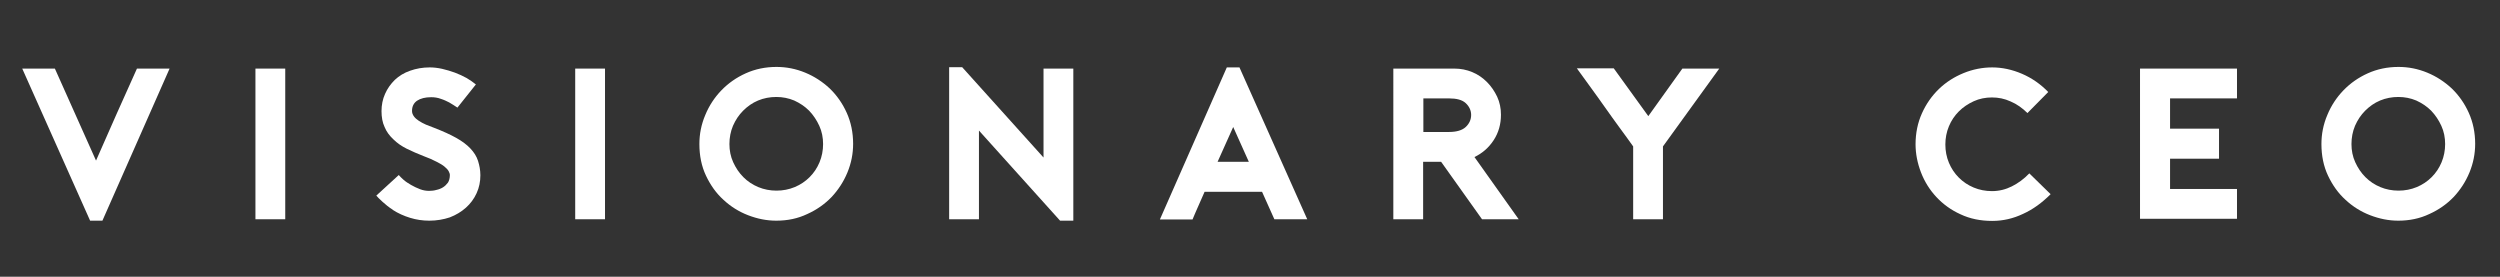 <?xml version="1.0" encoding="utf-8"?>
<!-- Generator: Adobe Illustrator 23.1.0, SVG Export Plug-In . SVG Version: 6.00 Build 0)  -->
<svg version="1.1" xmlns="http://www.w3.org/2000/svg" xmlns:xlink="http://www.w3.org/1999/xlink" x="0px" y="0px"
	 viewBox="0 0 1057 117" style="enable-background:new 0 0 1057 117;" xml:space="preserve">
<rect x="0" y="0" width="1057" height="117" fill="#333333" stroke="none"/>
<style type="text/css">
	.st0{fill:#FFFFFF;}
</style>
<g id="Guide">
	<g>
		<g id="Layer_5">
		</g>
		<g id="Layer_4">
		</g>
		<g id="Layer_3">
		</g>
	</g>
	<g id="Layer_6">
		<g id="Layer_14">
		</g>
		<g id="Layer_12">
		</g>
		<g id="Layer_11">
		</g>
		<g id="Layer_10">
		</g>
		<g id="Layer_9">
		</g>
		<g id="Layer_8">
		</g>
		<g id="Layer_7">
		</g>
	</g>
</g>
<g id="Layer_2">
	<g>
		<path class="st0" d="M38.1,93.3L9.4,29h13.8l17.4,38.9c2.9-6.5,5.7-13,8.6-19.5c2.9-6.5,5.8-13,8.7-19.4h13.8L43.3,93.3H38.1z"/>
		<path class="st0" d="M108,92.7V29h12.6v63.7H108z"/>
		<path class="st0" d="M181.5,93.3c-2.8,0-5.5-0.4-8.1-1.2c-2.6-0.8-5.1-1.9-7.4-3.4h0.1c-1.6-1-3.1-2.2-4.4-3.4
			c-1.3-1.2-2.2-2.1-2.6-2.6l9.5-8.7c0.4,0.5,1.1,1.2,2,2c0.9,0.8,2,1.5,3.2,2.2c1.2,0.7,2.5,1.3,3.8,1.8c1.3,0.5,2.6,0.7,3.8,0.7
			c1,0,2.1-0.1,3.1-0.4c1-0.2,2-0.6,2.8-1.1c0.8-0.5,1.5-1.2,2.1-2c0.5-0.8,0.8-1.9,0.8-3.2c0-0.5-0.2-1-0.5-1.6
			c-0.3-0.6-0.9-1.2-1.7-1.9s-2-1.4-3.4-2.1c-1.5-0.8-3.3-1.6-5.5-2.4c-2.5-1-4.9-2-7.1-3.1c-2.2-1.1-4.1-2.4-5.7-4
			c-1.6-1.5-2.9-3.2-3.7-5.2c-0.9-1.9-1.3-4.2-1.3-6.7c0-2.6,0.5-5.1,1.5-7.3c1-2.3,2.4-4.2,4.1-5.9c1.8-1.7,3.9-3,6.5-3.9
			c2.5-0.9,5.3-1.4,8.3-1.4c1.6,0,3.4,0.2,5.2,0.6c1.8,0.4,3.7,1,5.4,1.6c1.8,0.7,3.4,1.4,5,2.3c1.5,0.9,2.8,1.8,3.9,2.7l-7.8,9.8
			c-1.2-0.8-2.3-1.5-3.5-2.2c-1-0.5-2.2-1.1-3.5-1.5c-1.3-0.5-2.7-0.7-4.1-0.7c-2.5,0-4.5,0.5-6,1.5c-1.4,1-2.1,2.4-2.1,4.3
			c0,0.9,0.3,1.6,0.8,2.3c0.5,0.7,1.2,1.3,2.1,1.9c0.9,0.6,1.9,1.1,3,1.6c1.2,0.5,2.4,0.9,3.6,1.4c3.6,1.4,6.7,2.8,9.2,4.2
			c2.5,1.4,4.5,2.9,6,4.5c1.5,1.6,2.6,3.3,3.2,5.2c0.6,1.9,1,3.9,1,6.1c0,2.7-0.5,5.2-1.6,7.6c-1.1,2.4-2.6,4.4-4.5,6.1
			c-1.9,1.7-4.2,3.1-6.8,4.1C187.5,92.8,184.6,93.3,181.5,93.3z"/>
		<path class="st0" d="M243.2,92.7V29h12.6v63.7H243.2z"/>
		<path class="st0" d="M328.2,93.3c-4.1,0-8-0.8-11.9-2.3c-3.9-1.5-7.4-3.7-10.4-6.5c-3.1-2.8-5.5-6.2-7.4-10.2
			c-1.9-4-2.8-8.5-2.8-13.4c0-4.2,0.8-8.3,2.5-12.3c1.6-3.9,3.9-7.4,6.8-10.4c2.9-3,6.3-5.4,10.3-7.2c4-1.8,8.3-2.7,13-2.7
			c4.2,0,8.2,0.8,12.1,2.4c3.9,1.6,7.4,3.9,10.4,6.7c3,2.9,5.4,6.3,7.2,10.3c1.8,4,2.7,8.4,2.7,13.1c0,4.2-0.8,8.2-2.4,12.1
			c-1.6,3.9-3.9,7.4-6.7,10.4c-2.9,3-6.3,5.4-10.3,7.2C337.3,92.4,333,93.3,328.2,93.3z M328.2,41c-2.7,0-5.3,0.5-7.7,1.5
			c-2.4,1-4.5,2.5-6.3,4.3c-1.8,1.8-3.2,3.9-4.3,6.4c-1,2.4-1.5,5-1.5,7.7s0.5,5.3,1.6,7.7c1.1,2.4,2.5,4.5,4.3,6.3
			c1.8,1.8,3.9,3.2,6.3,4.2c2.4,1,5,1.5,7.7,1.5s5.3-0.5,7.7-1.5c2.4-1,4.5-2.4,6.3-4.2c1.8-1.8,3.2-3.9,4.2-6.3
			c1-2.4,1.5-5,1.5-7.7s-0.5-5.3-1.6-7.7c-1.1-2.4-2.5-4.5-4.3-6.4c-1.8-1.8-3.9-3.2-6.3-4.3C333.4,41.5,330.9,41,328.2,41z"/>
		<path class="st0" d="M401.2,28.4h5.6l34.4,38.2V29h12.6v64.3h-5.6l-34.3-38.1v37.5h-12.6V28.4z"/>
		<path class="st0" d="M524,28.4l28.7,64.3h-13.9l-5.2-11.6h-24.3c-0.8,1.8-1.7,3.8-2.6,5.9c-0.9,2.1-1.8,4-2.5,5.8h-13.8l28.3-64.3
			H524z M528,68.4l-6.6-14.7l-6.6,14.7H528z"/>
		<path class="st0" d="M642.1,92.7h-15.5l-17.3-24.3h-7.6v24.3h-12.6V29h25.8c2.7,0,5.2,0.5,7.6,1.5c2.4,1,4.4,2.4,6.2,4.2
			c1.8,1.8,3.2,3.9,4.3,6.2c1.1,2.4,1.6,4.9,1.6,7.6c0,4-1,7.6-3.1,10.8c-2.1,3.2-4.8,5.5-8.1,7.1L642.1,92.7z M612.6,55.8
			c3.2,0,5.6-0.7,7.1-2.1c1.5-1.4,2.3-3.1,2.3-5.1c0-1.9-0.8-3.6-2.3-5c-1.5-1.4-3.9-2-7.1-2h-10.8v14.2H612.6z"/>
		<path class="st0" d="M726.9,29l-23.8,32.9v30.8h-12.6V61.9c-1.8-2.5-3.7-5.2-5.8-8c-2-2.8-4.1-5.6-6.1-8.5c-2-2.9-4.1-5.7-6.1-8.5
			c-2-2.8-4-5.5-5.8-8h15.6l14.6,20.2L711.3,29H726.9z"/>
		<path class="st0" d="M867,82.1c-3.6,3.6-7.4,6.4-11.6,8.3c-4.2,2-8.5,3-13.1,3c-4.9,0-9.4-0.9-13.4-2.8c-4-1.8-7.4-4.3-10.2-7.3
			c-2.8-3-5-6.5-6.5-10.4c-1.5-3.9-2.3-7.9-2.3-11.9c0-4.7,0.9-9.1,2.7-13.1c1.8-4,4.2-7.4,7.2-10.3c3-2.9,6.5-5.1,10.4-6.7
			c3.9-1.6,8-2.4,12.1-2.4c4.2,0,8.4,0.9,12.6,2.7c4.2,1.8,7.9,4.4,11.1,7.7l-8.8,8.9c-2.1-2.1-4.5-3.8-7.1-4.9
			c-2.6-1.2-5.2-1.7-7.9-1.7c-2.7,0-5.3,0.5-7.7,1.6c-2.4,1.1-4.5,2.5-6.3,4.3c-1.8,1.8-3.2,3.9-4.2,6.3c-1,2.4-1.5,5-1.5,7.7
			s0.5,5.3,1.5,7.7c1,2.4,2.4,4.5,4.2,6.3c1.8,1.8,3.9,3.2,6.3,4.2c2.4,1,5,1.5,7.7,1.5c3,0,5.8-0.7,8.4-2c2.6-1.3,5.1-3.1,7.4-5.5
			L867,82.1z"/>
		<path class="st0" d="M917.5,41.6v12.8h20.7v12.7h-20.7v12.8h28.3v12.6h-41V29h41v12.6H917.5z"/>
		<path class="st0" d="M1014,93.3c-4.1,0-8-0.8-11.9-2.3c-3.9-1.5-7.4-3.7-10.4-6.5c-3.1-2.8-5.5-6.2-7.4-10.2
			c-1.9-4-2.8-8.5-2.8-13.4c0-4.2,0.8-8.3,2.5-12.3c1.6-3.9,3.9-7.4,6.8-10.4c2.9-3,6.3-5.4,10.3-7.2c4-1.8,8.3-2.7,13-2.7
			c4.2,0,8.2,0.8,12.1,2.4c3.9,1.6,7.4,3.9,10.4,6.7c3,2.9,5.4,6.3,7.2,10.3c1.8,4,2.7,8.4,2.7,13.1c0,4.2-0.8,8.2-2.4,12.1
			c-1.6,3.9-3.9,7.4-6.7,10.4c-2.9,3-6.3,5.4-10.3,7.2C1023.1,92.4,1018.7,93.3,1014,93.3z M1014,41c-2.7,0-5.3,0.5-7.7,1.5
			c-2.4,1-4.5,2.5-6.3,4.3c-1.8,1.8-3.2,3.9-4.3,6.4c-1,2.4-1.5,5-1.5,7.7s0.5,5.3,1.6,7.7c1.1,2.4,2.5,4.5,4.3,6.3
			c1.8,1.8,3.9,3.2,6.3,4.2c2.4,1,5,1.5,7.7,1.5c2.7,0,5.3-0.5,7.7-1.5c2.4-1,4.5-2.4,6.3-4.2c1.8-1.8,3.2-3.9,4.2-6.3
			c1-2.4,1.5-5,1.5-7.7s-0.5-5.3-1.6-7.7c-1.1-2.4-2.5-4.5-4.3-6.4c-1.8-1.8-3.9-3.2-6.3-4.3C1019.2,41.5,1016.7,41,1014,41z"/>
	</g>
</g>
</svg>
